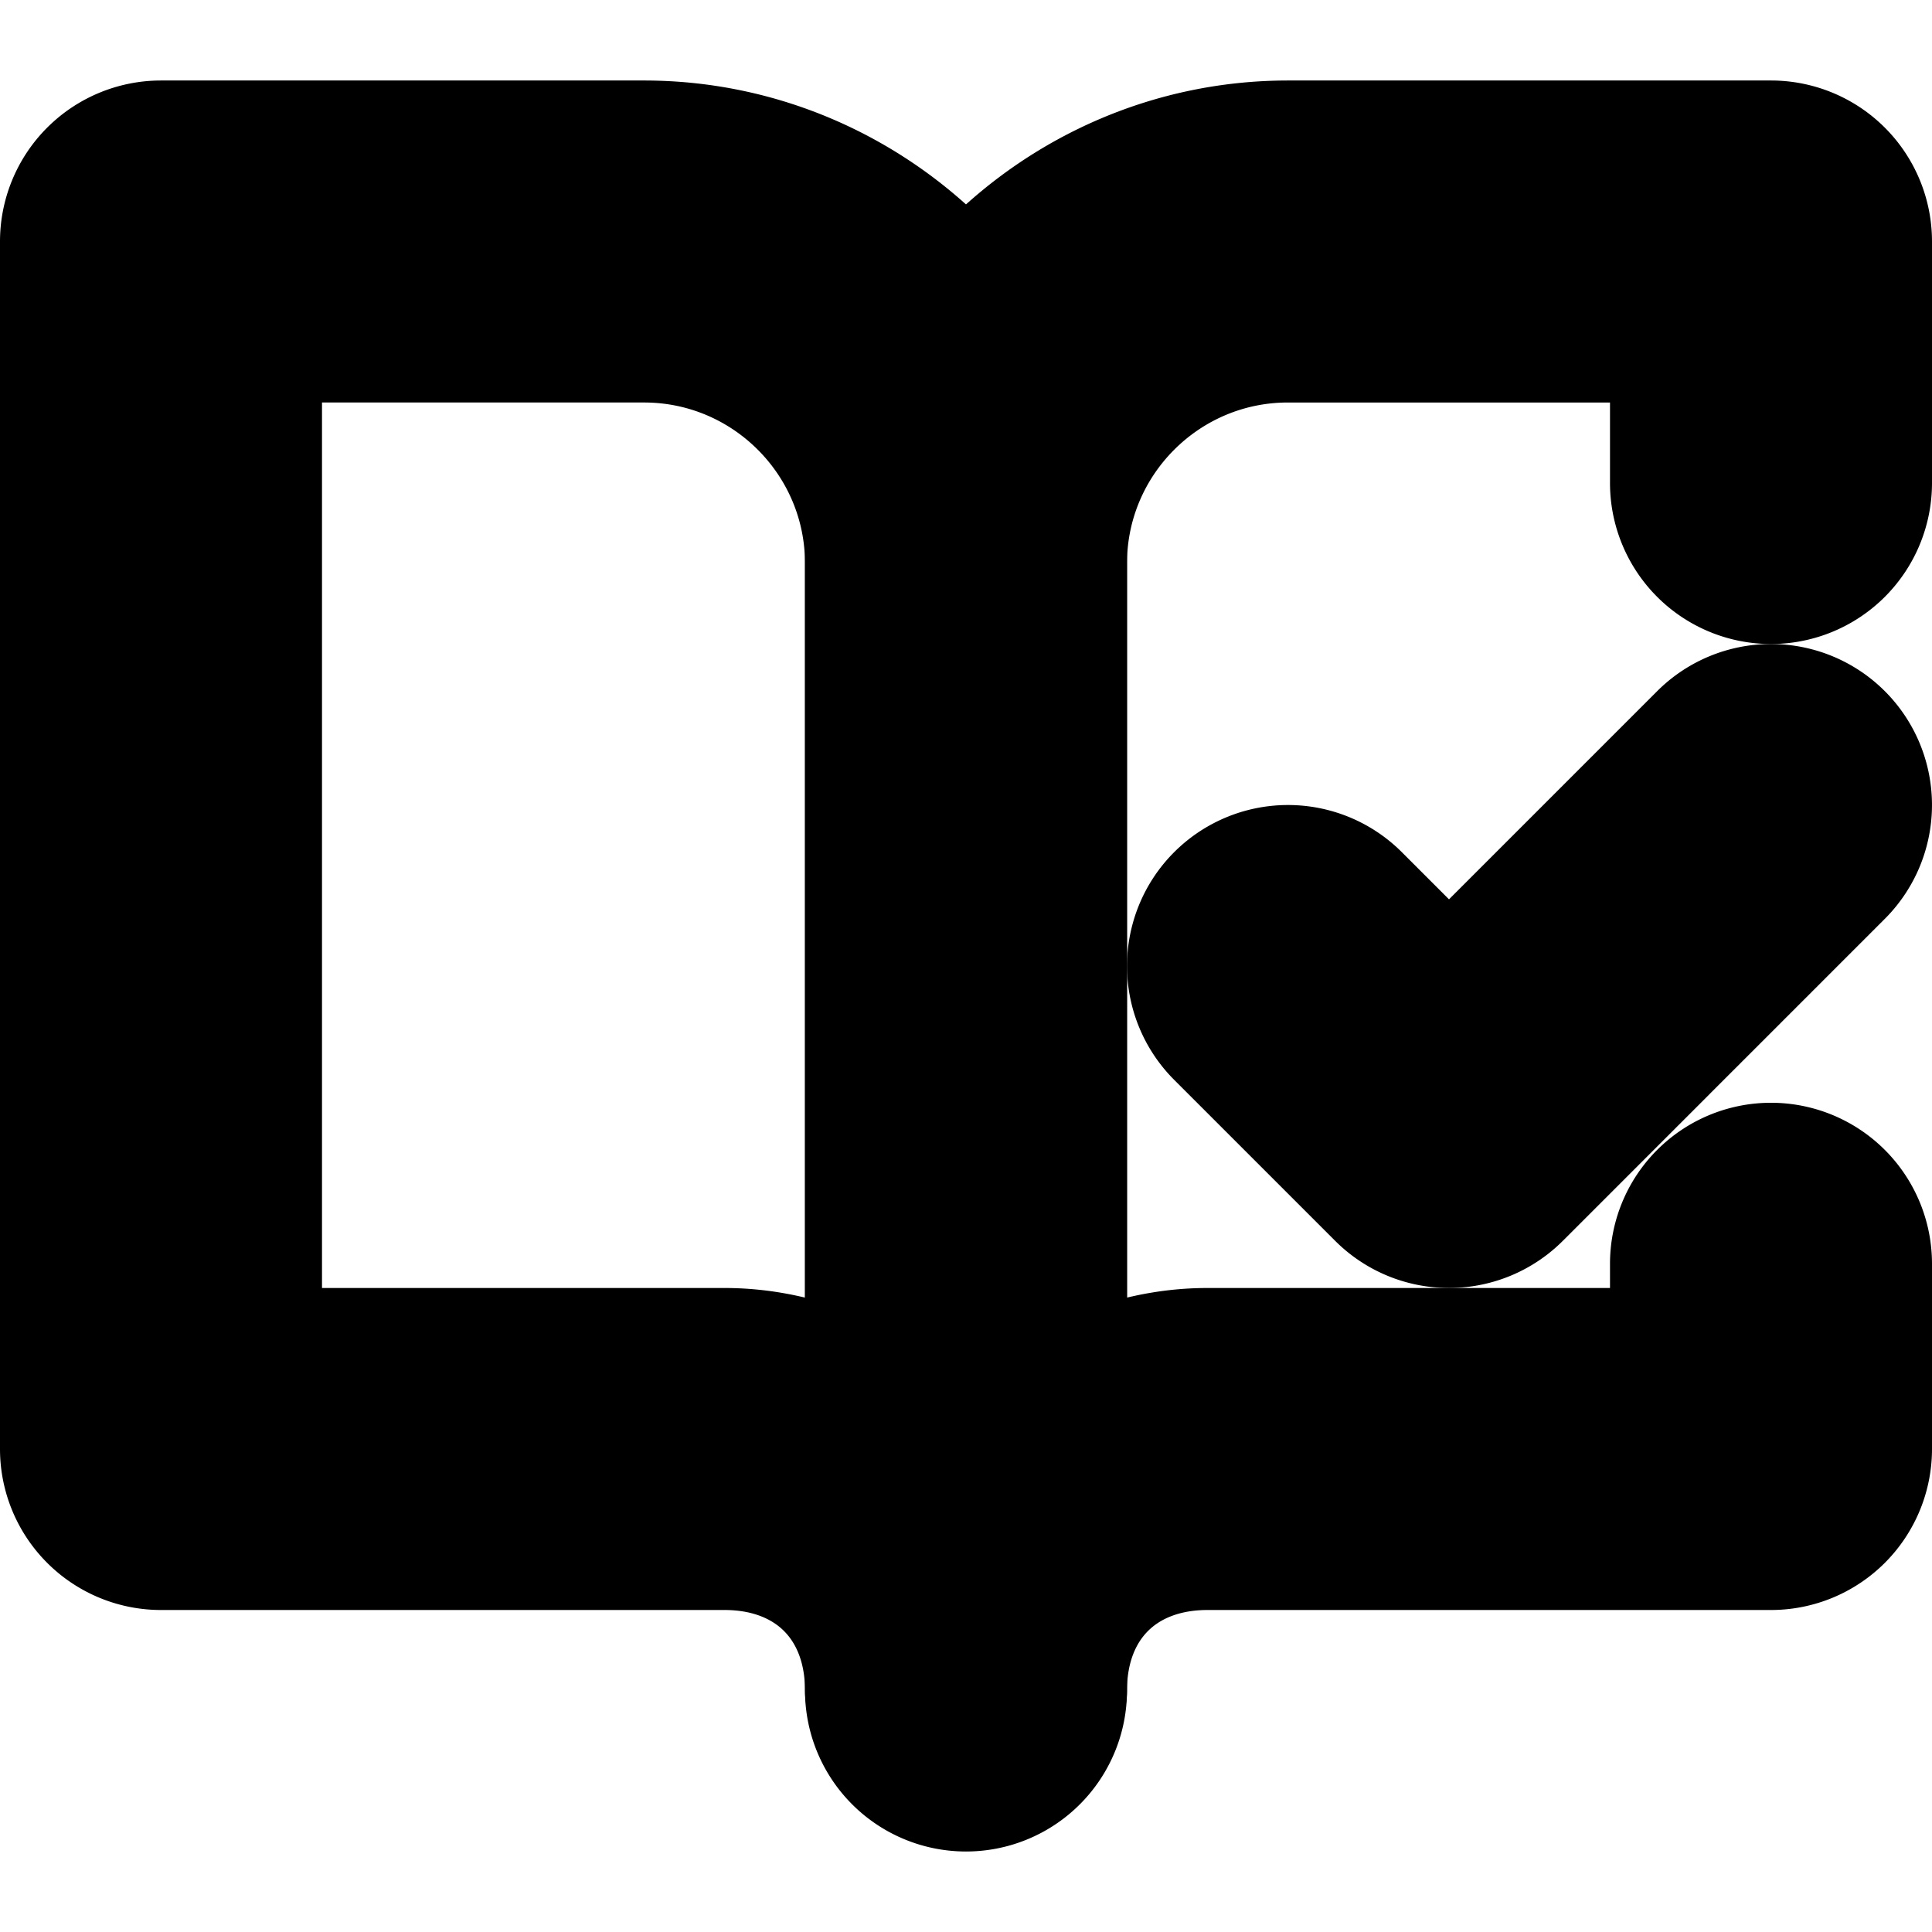 <?xml version="1.0" encoding="UTF-8" standalone="no"?>
<svg
   width="24"
   height="24"
   viewBox="0 0 24 24"
   fill="none"
   stroke="currentColor"
   stroke-width="2"
   stroke-linecap="round"
   stroke-linejoin="round"
   version="1.1"
   id="svg8"
   xmlns="http://www.w3.org/2000/svg"
   xmlns:svg="http://www.w3.org/2000/svg">
  <defs
     id="defs12" />
  <path
     style="color:#000000;fill:#000000;-inkscape-stroke:none"
     d="M 2,2 A 1,1 0 0 0 1,3 v 15 a 1,1 0 0 0 1,1 h 7 c 1.19,0 2,0.81 2,2 h 2 V 7 C 13,4.255 10.745,2 8,2 Z m 1,2 h 5 c 1.655,0 3,1.345 3,3 V 17.613 C 10.403,17.259 9.745,17 9,17 H 3 Z"
     id="path2" />
  <path
     style="color:#000000;fill:#000000;-inkscape-stroke:none"
     d="M 21.293,9.293 18,12.586 16.707,11.293 a 1,1 0 0 0 -1.414,0 1,1 0 0 0 0,1.414 l 2,2 a 1,1 0 0 0 1.414,0 l 4,-4 a 1,1 0 0 0 0,-1.414 1,1 0 0 0 -1.414,0 z"
     id="path4" />
  <path
     style="color:#000000;fill:#000000;-inkscape-stroke:none"
     d="m 16,2 c -2.745,0 -5,2.255 -5,5 v 14 a 1,1 0 0 0 2,0 c 0,-1.19 0.81,-2 2,-2 h 7 a 1,1 0 0 0 1,-1 v -2.301 a 1,1 0 0 0 -1,-1 1,1 0 0 0 -1,1 V 17 h -6 c -0.745,0 -1.403,0.259 -2,0.613 V 7 c 0,-1.655 1.345,-3 3,-3 h 5 v 2 a 1,1 0 0 0 1,1 1,1 0 0 0 1,-1 V 3 A 1,1 0 0 0 22,2 Z"
     id="path6" />
</svg>
